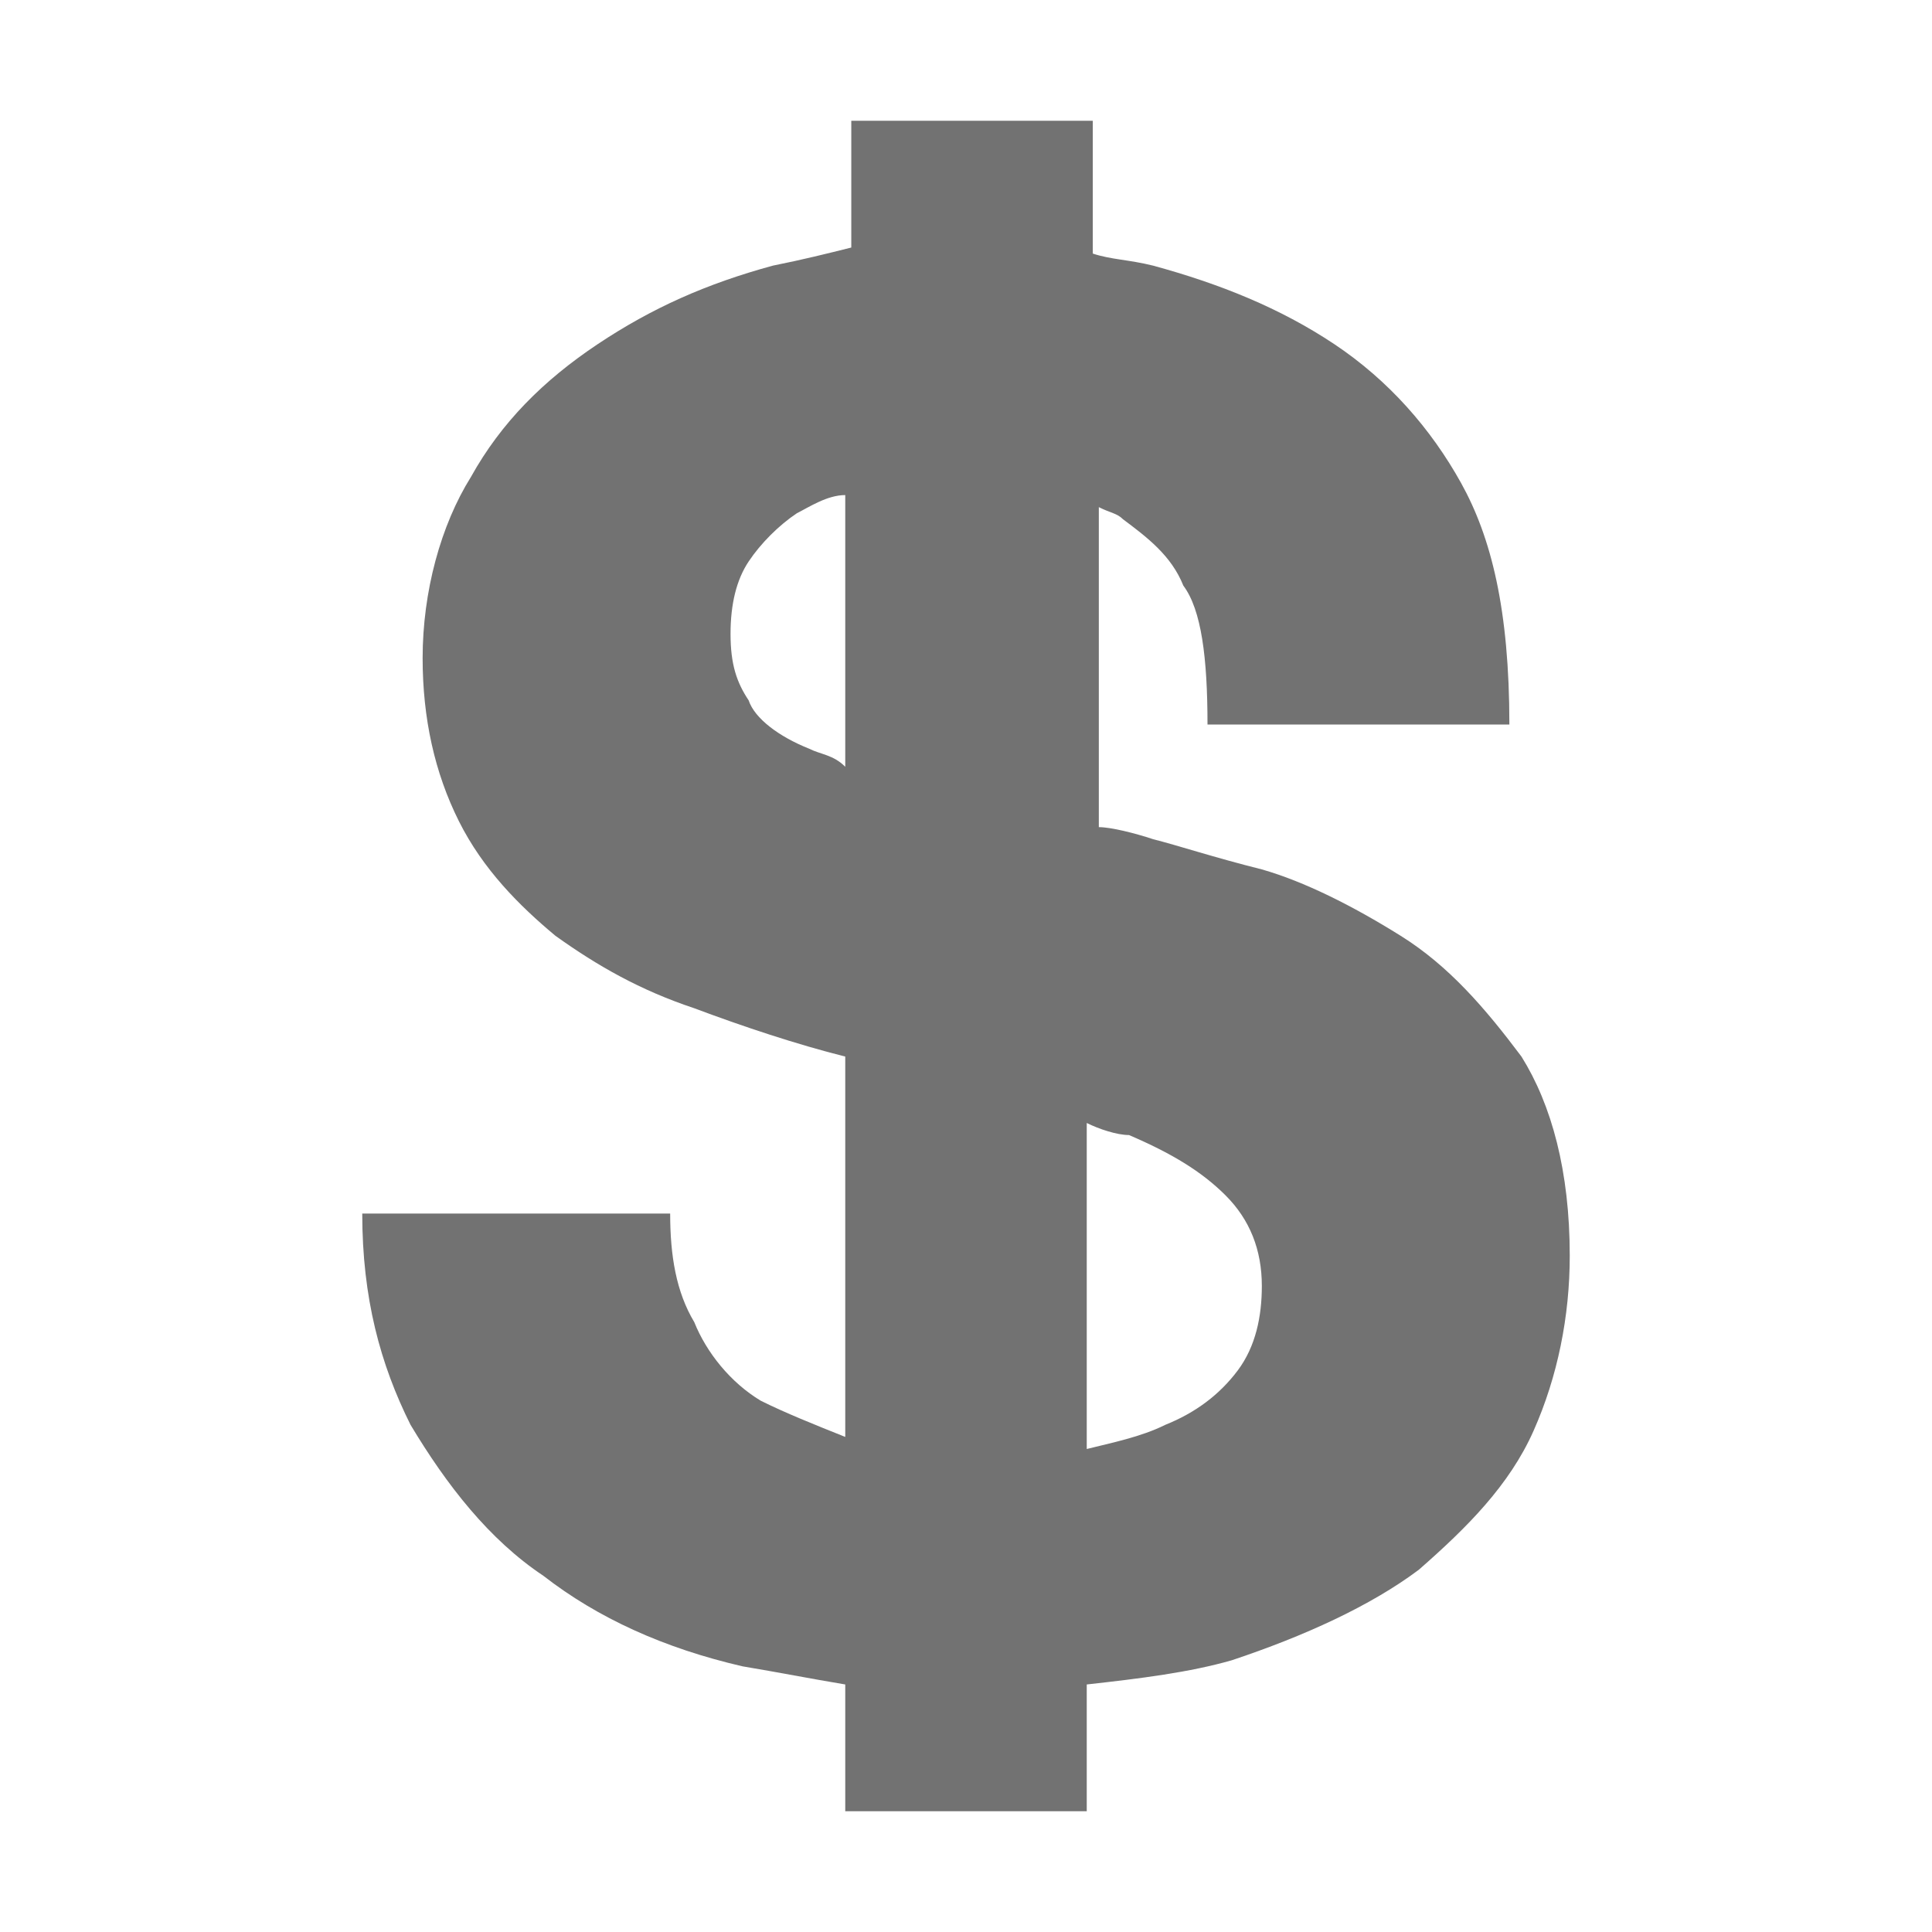 ﻿<?xml version='1.0' encoding='UTF-8'?>
<svg viewBox="-6 -2 32 32" xmlns="http://www.w3.org/2000/svg" xmlns:xlink="http://www.w3.org/1999/xlink">
  <g id="Layer_1" transform="translate(-6, -2)" style="enable-background:new 0 0 32 32">
    <g id="Dollar_1_">
      <path d="M25.2, 17.5C24.6, 16.7 24, 16 23.2, 15.5C22.4, 15 21.6, 14.6 20.9, 14.4C20.1, 14.2 19.5, 14 19.1, 13.9C18.8, 13.8 18.4, 13.7 18.2, 13.7L18.2, 8.4C18.4, 8.5 18.5, 8.5 18.6, 8.6C19, 8.9 19.4, 9.2 19.6, 9.7C19.9, 10.1 20, 10.9 20, 12L25, 12C25, 10.1 24.7, 8.9 24.2, 8C23.7, 7.1 23, 6.3 22.1, 5.7C21.2, 5.1 20.2, 4.7 19.1, 4.4C18.7, 4.3 18.4, 4.3 18.1, 4.2L18.1, 2L14.1, 2L14.1, 4.1C13.7, 4.2 13.3, 4.3 12.8, 4.4C11.7, 4.7 10.8, 5.1 9.9, 5.7C9, 6.3 8.3, 7 7.8, 7.9C7.3, 8.7 7, 9.8 7, 10.9C7, 11.9 7.2, 12.8 7.6, 13.6C8, 14.4 8.6, 15 9.2, 15.5C9.9, 16 10.6, 16.4 11.5, 16.7C12.3, 17 13.2, 17.3 14, 17.5L14, 23.8C13.5, 23.6 13, 23.4 12.6, 23.2C12.1, 22.9 11.7, 22.4 11.5, 21.9C11.2, 21.4 11.1, 20.8 11.1, 20.1L6, 20.1C6, 21.5 6.3, 22.6 6.8, 23.6C7.4, 24.6 8.1, 25.5 9, 26.1C9.9, 26.8 11, 27.3 12.3, 27.6C12.9, 27.7 13.4, 27.8 14, 27.9L14, 30L18, 30L18, 27.9C18.9, 27.8 19.7, 27.7 20.4, 27.5C21.6, 27.1 22.7, 26.6 23.5, 26C24.3, 25.3 25, 24.6 25.4, 23.7C25.8, 22.8 26, 21.8 26, 20.8C26, 19.4 25.7, 18.3 25.2, 17.5zM13.4, 12.4C12.9, 12.2 12.5, 11.9 12.4, 11.6C12.2, 11.3 12.1, 11 12.1, 10.5C12.1, 10 12.2, 9.6 12.4, 9.3C12.6, 9 12.9, 8.7 13.2, 8.5C13.4, 8.4 13.7, 8.2 14, 8.2L14, 12.7C13.8, 12.5 13.6, 12.5 13.4, 12.4zM20.5, 22.7C20.2, 23.1 19.8, 23.4 19.3, 23.6C18.9, 23.8 18.4, 23.9 18, 24L18, 18.6C18.2, 18.7 18.5, 18.8 18.7, 18.8C19.4, 19.1 19.9, 19.4 20.3, 19.8C20.7, 20.2 20.9, 20.7 20.9, 21.3C20.9, 21.8 20.8, 22.3 20.5, 22.7z" fill="#727272" class="Black" />
    </g>
  </g>
</svg>